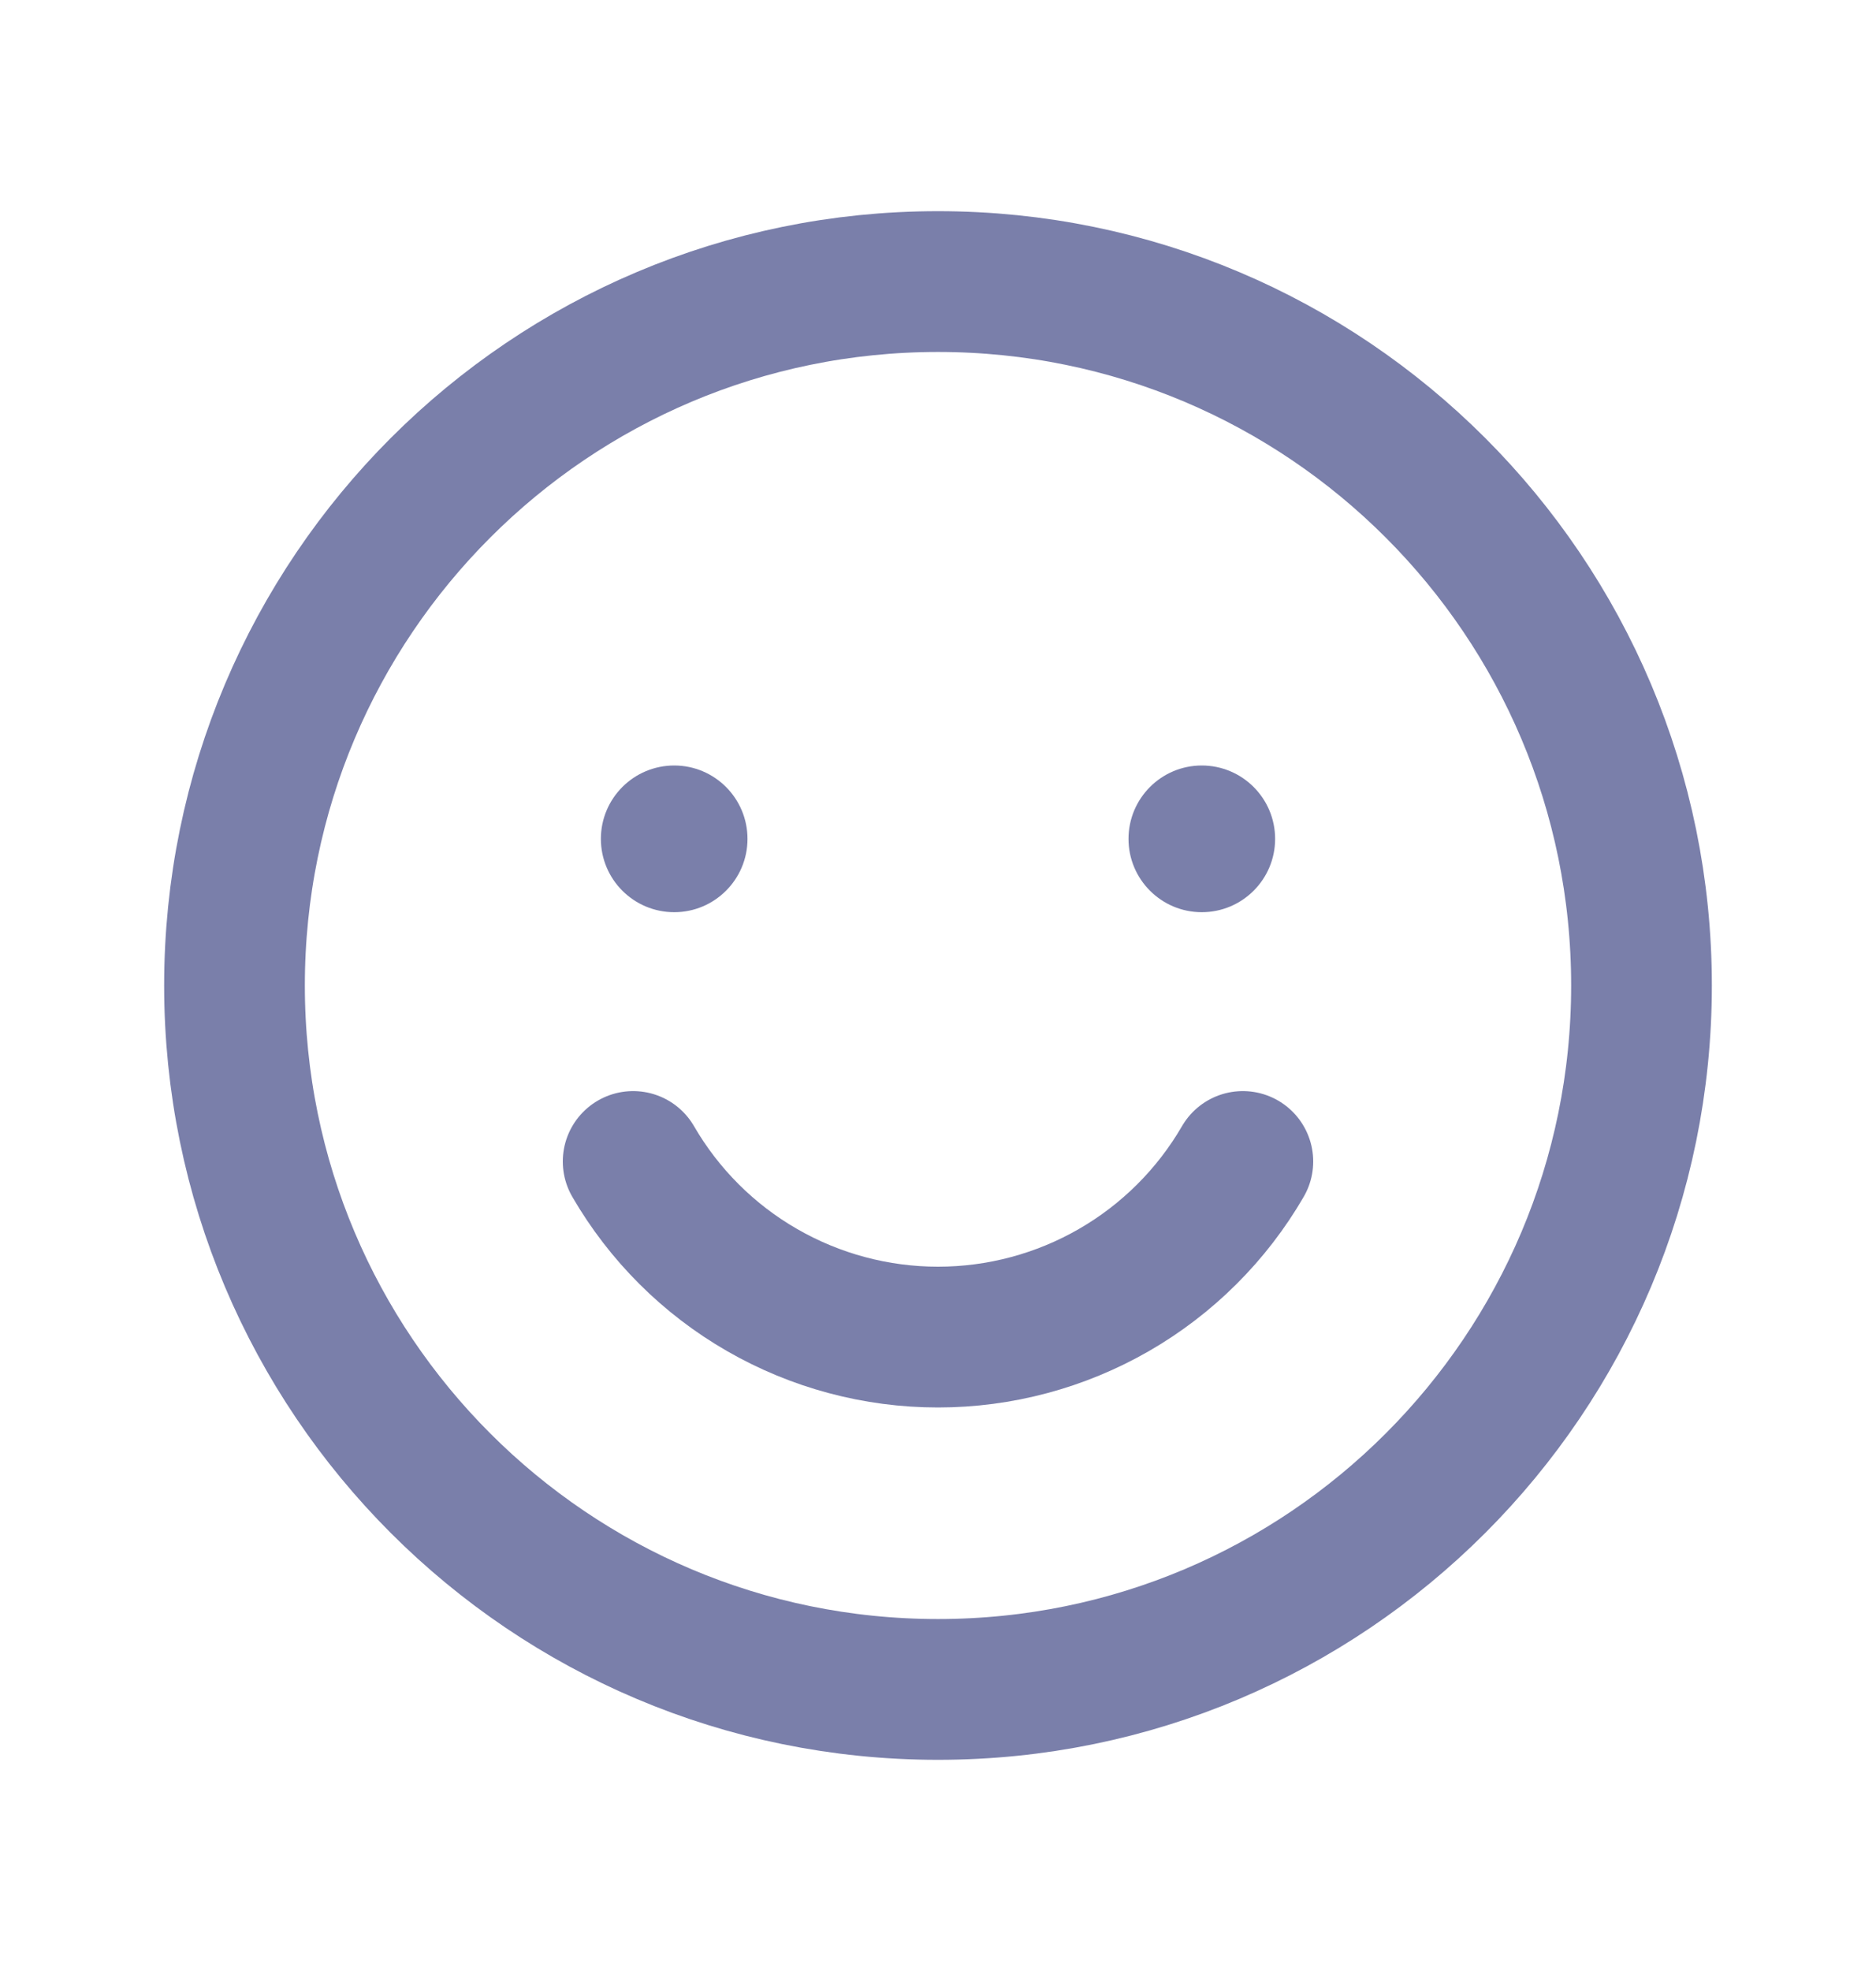 <svg width="20" height="21" viewBox="0 0 20 21" fill="none" xmlns="http://www.w3.org/2000/svg">
<path d="M10 18C14.142 18 17.5 14.642 17.5 10.5C17.5 6.358 14.142 3 10 3C5.858 3 2.5 6.358 2.5 10.5C2.5 14.642 5.858 18 10 18Z" stroke="#7A7FAA" stroke-width="1.5" stroke-linecap="round" stroke-linejoin="round"/>
<path d="M7.188 9.719C7.619 9.719 7.969 9.369 7.969 8.938C7.969 8.506 7.619 8.156 7.188 8.156C6.756 8.156 6.406 8.506 6.406 8.938C6.406 9.369 6.756 9.719 7.188 9.719Z" fill="#7A7FAA"/>
<path d="M12.812 9.719C13.244 9.719 13.594 9.369 13.594 8.938C13.594 8.506 13.244 8.156 12.812 8.156C12.381 8.156 12.031 8.506 12.031 8.938C12.031 9.369 12.381 9.719 12.812 9.719Z" fill="#7A7FAA"/>
<path d="M13.25 12.375C12.92 12.944 12.445 13.417 11.875 13.745C11.305 14.073 10.658 14.246 10 14.246C9.342 14.246 8.695 14.073 8.125 13.745C7.554 13.417 7.08 12.944 6.75 12.375" stroke="#7A7FAA" stroke-width="1.5" stroke-linecap="round" stroke-linejoin="round"/>
</svg>
